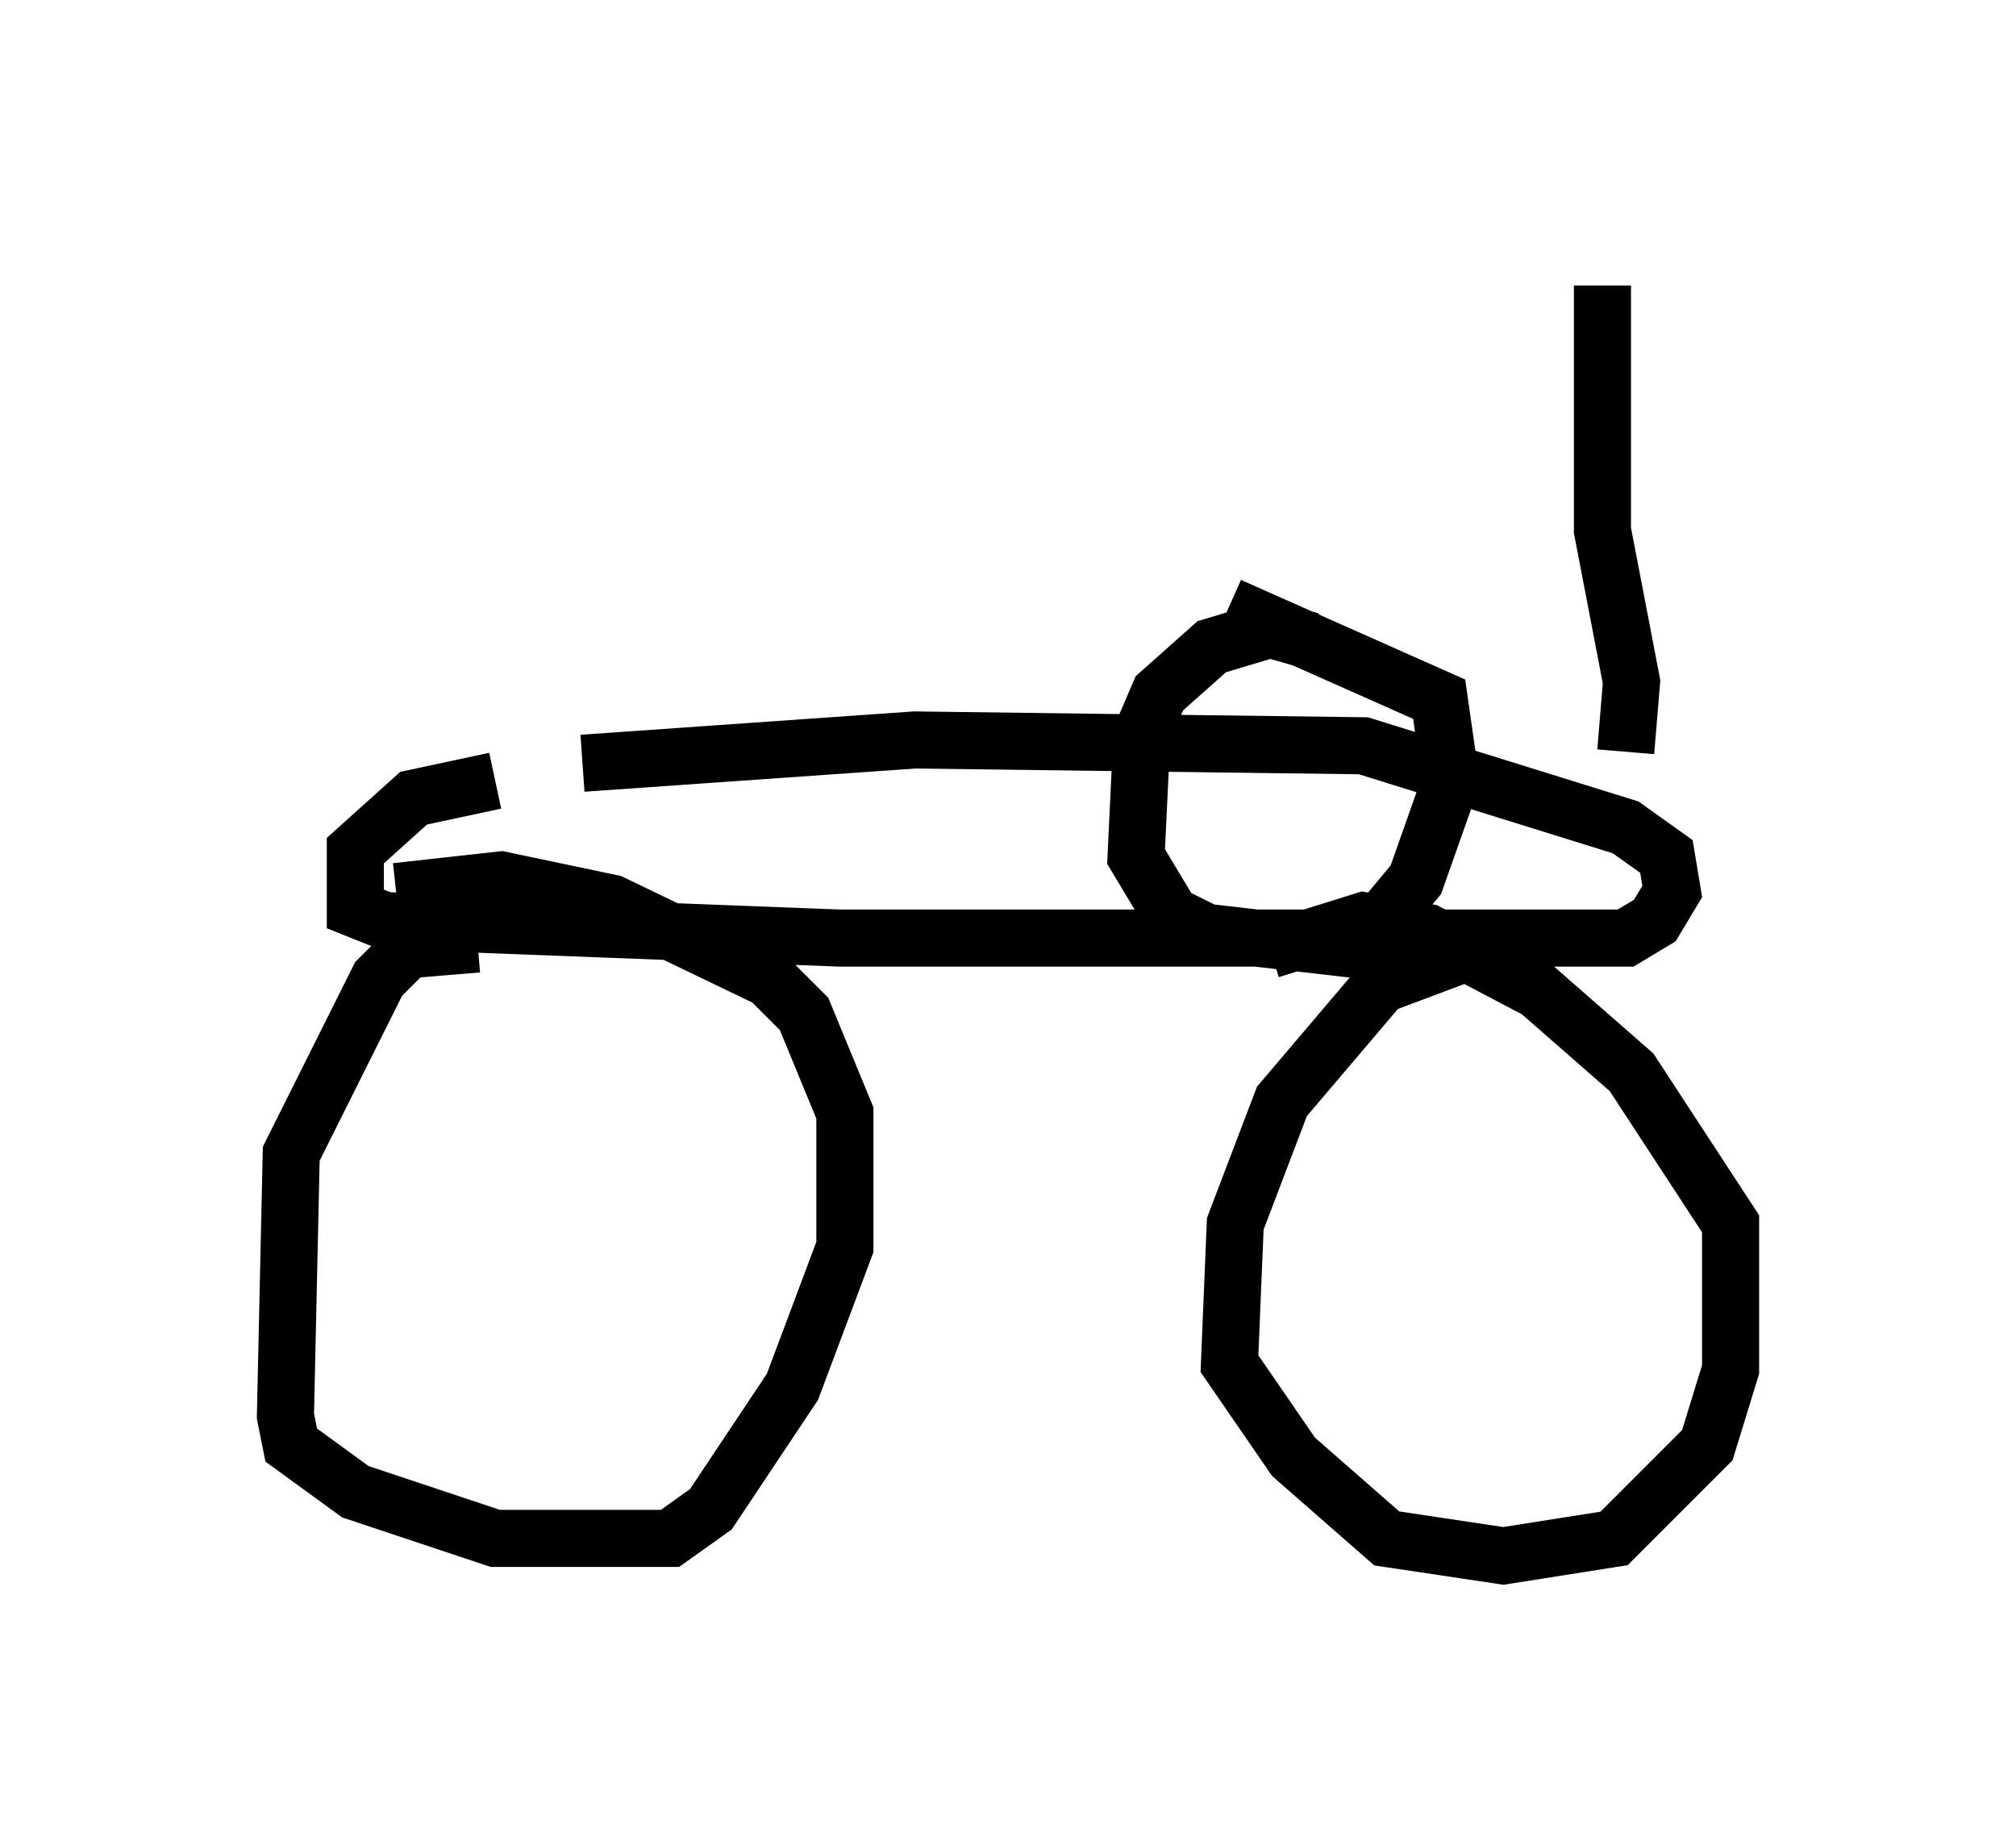 <?xml version="1.0" encoding="utf-8" ?>
<svg baseProfile="full" height="32.254" version="1.1" width="35.317" xmlns="http://www.w3.org/2000/svg" xmlns:ev="http://www.w3.org/2001/xml-events" xmlns:xlink="http://www.w3.org/1999/xlink"><defs /><rect fill="white" height="32.254" width="35.317" x="0" y="0" /><path d="M12.248, 13.677 m-3.573, 0.0 l-1.429, 0.306 -1.021, 0.919 l0.0, 1.021 0.51, 0.204 l7.963, 0.306 13.781, 0.0 l0.51, -0.306 0.306, -0.51 l-0.102, -0.613 -0.715, -0.51 l-4.594, -1.429 -7.861, -0.102 l-5.819, 0.408 m12.761, -2.144 l-0.715, -0.204 -1.021, 0.306 l-0.919, 0.817 -0.306, 0.715 l-0.102, 2.144 0.613, 1.021 l0.613, 0.306 2.654, 0.306 l1.021, -1.225 0.613, -1.735 l-0.204, -1.429 -3.675, -1.633 m-13.169, 5.921 l-1.225, 0.102 -0.51, 0.51 l-1.531, 3.063 -0.102, 4.594 l0.102, 0.51 1.123, 0.817 l2.45, 0.817 3.063, 0.0 l0.715, -0.51 1.429, -2.144 l0.919, -2.45 0.0, -2.348 l-0.715, -1.735 -0.613, -0.613 l-2.756, -1.327 -1.94, -0.408 l-1.838, 0.204 m18.886, 1.021 l-1.633, 0.613 -1.735, 2.042 l-0.817, 2.144 -0.102, 2.45 l1.123, 1.633 1.633, 1.429 l2.042, 0.306 1.94, -0.306 l1.633, -1.633 0.408, -1.327 l0.0, -2.552 -1.735, -2.654 l-1.633, -1.429 -1.94, -1.021 l-1.123, -0.204 -1.633, 0.51 m6.227, -3.471 l0.102, -1.225 -0.51, -2.654 l0.0, -4.288 " fill="none" stroke="black" stroke-width="1" /></svg>
